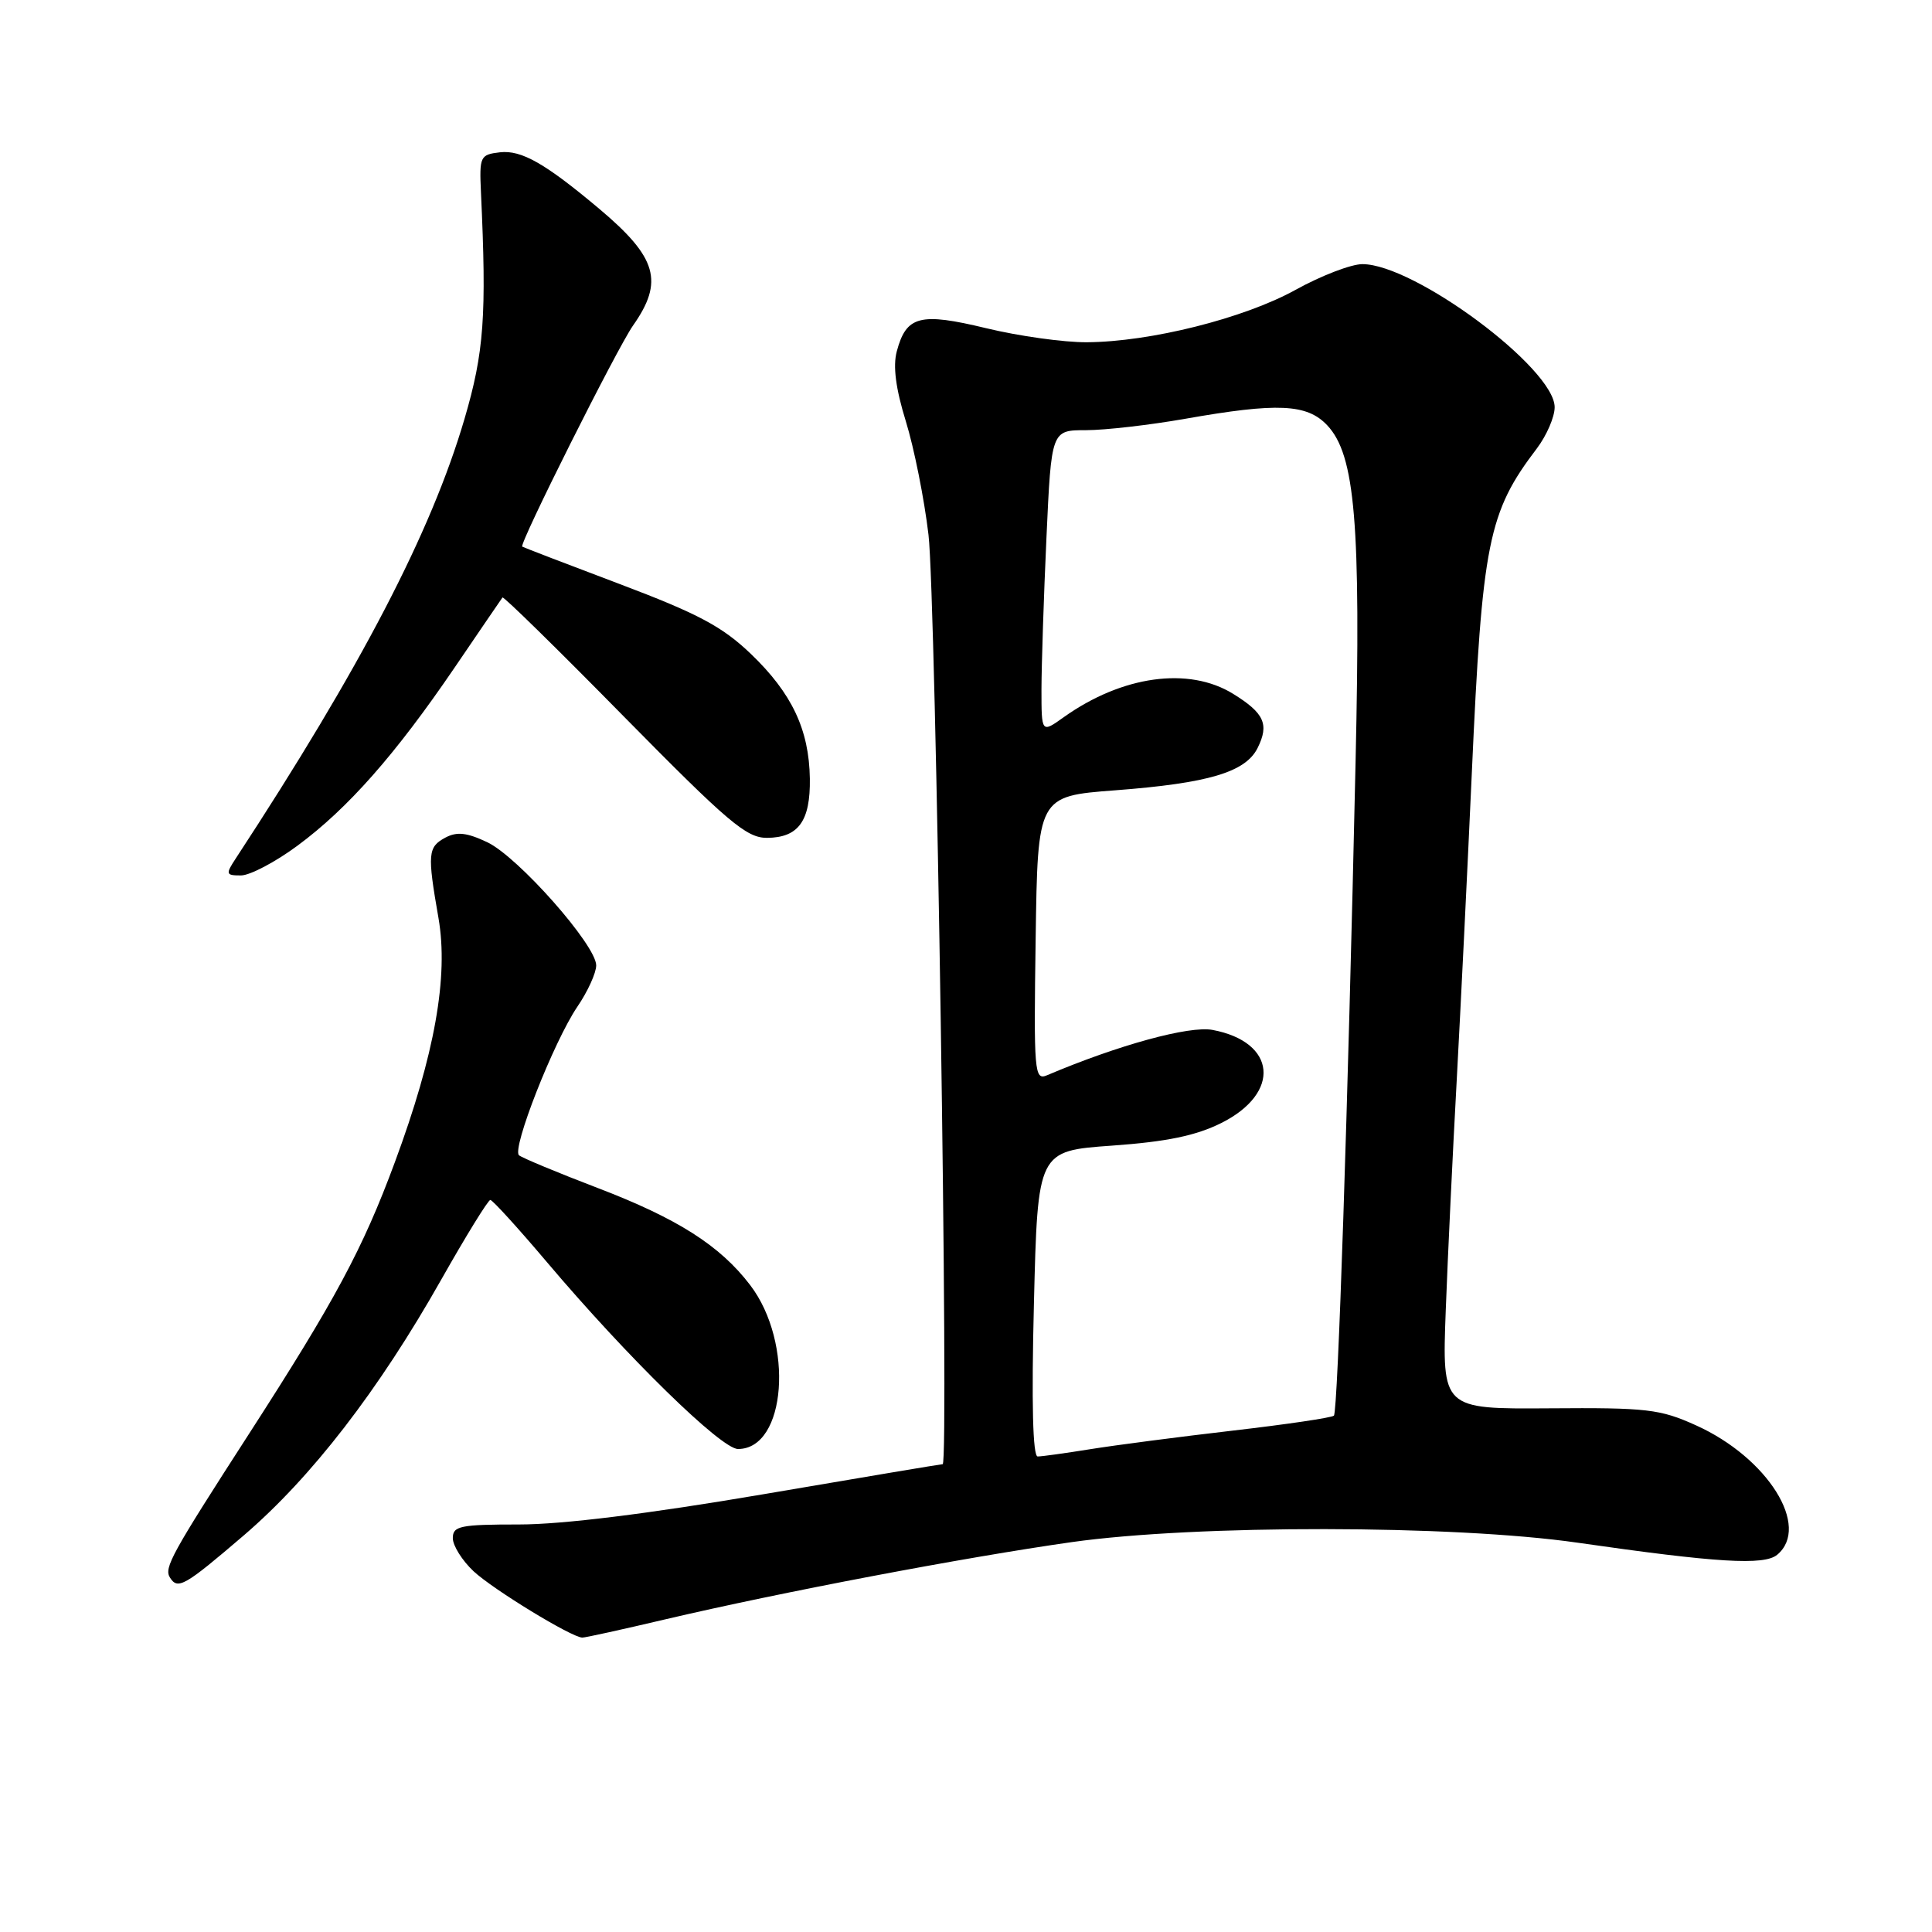<?xml version="1.0" encoding="UTF-8" standalone="no"?>
<!DOCTYPE svg PUBLIC "-//W3C//DTD SVG 1.1//EN" "http://www.w3.org/Graphics/SVG/1.1/DTD/svg11.dtd" >
<svg xmlns="http://www.w3.org/2000/svg" xmlns:xlink="http://www.w3.org/1999/xlink" version="1.1" viewBox="0 0 256 256">
 <g >
 <path fill="currentColor"
d=" M 88.16 214.57 C 103.50 210.97 127.83 206.35 142.00 204.34 C 158.48 202.01 192.58 202.05 209.00 204.41 C 227.54 207.08 233.75 207.45 235.48 206.02 C 239.96 202.30 234.24 193.16 224.74 188.87 C 219.97 186.71 218.23 186.51 205.29 186.61 C 191.08 186.71 191.08 186.71 191.57 173.61 C 191.84 166.40 192.50 152.62 193.03 143.00 C 193.55 133.38 194.45 115.15 195.02 102.50 C 196.40 71.84 197.19 67.90 203.65 59.41 C 204.94 57.70 206.00 55.25 206.00 53.96 C 206.00 48.82 187.43 35.00 180.52 35.00 C 179.04 35.00 175.05 36.53 171.66 38.41 C 164.82 42.19 152.43 45.30 144.00 45.35 C 140.97 45.37 134.98 44.53 130.68 43.49 C 121.90 41.37 120.09 41.84 118.83 46.55 C 118.30 48.51 118.69 51.50 120.03 55.83 C 121.12 59.35 122.47 66.11 123.03 70.86 C 124.01 79.09 125.76 193.99 124.91 194.01 C 124.68 194.01 113.95 195.81 101.06 198.01 C 85.90 200.59 74.51 202.00 68.81 202.00 C 60.97 202.00 60.00 202.20 60.00 203.81 C 60.00 204.81 61.24 206.78 62.75 208.20 C 65.36 210.63 75.75 216.97 77.16 216.99 C 77.53 217.00 82.48 215.91 88.16 214.57 Z  M 32.30 203.45 C 41.27 195.76 50.16 184.25 58.47 169.55 C 61.75 163.75 64.68 159.00 64.97 159.00 C 65.26 159.00 68.64 162.71 72.48 167.25 C 83.14 179.85 95.56 192.00 97.79 192.00 C 104.19 192.00 105.24 177.93 99.40 170.28 C 95.41 165.04 89.74 161.44 79.16 157.40 C 73.85 155.37 69.17 153.42 68.77 153.08 C 67.79 152.22 73.38 138.00 76.50 133.40 C 77.88 131.38 79.00 128.91 79.00 127.92 C 79.00 125.24 68.65 113.54 64.57 111.60 C 61.86 110.32 60.55 110.17 59.01 110.99 C 56.69 112.24 56.61 113.11 58.10 121.64 C 59.45 129.41 57.61 139.72 52.32 154.00 C 48.07 165.49 44.39 172.33 32.99 190.00 C 22.70 205.95 21.72 207.73 22.51 209.02 C 23.55 210.69 24.43 210.19 32.30 203.45 Z  M 39.40 112.07 C 46.08 107.14 52.37 100.01 60.21 88.50 C 63.58 83.55 66.44 79.35 66.58 79.17 C 66.72 78.99 73.95 86.08 82.66 94.94 C 96.47 108.96 98.90 111.03 101.63 111.02 C 105.80 110.99 107.39 108.80 107.31 103.17 C 107.21 96.68 104.93 91.86 99.50 86.65 C 95.71 83.02 92.51 81.32 82.17 77.41 C 75.20 74.78 69.37 72.54 69.20 72.43 C 68.74 72.13 81.76 46.16 83.87 43.15 C 87.99 37.30 87.08 34.13 79.43 27.69 C 72.24 21.65 69.10 19.86 66.25 20.18 C 63.62 20.49 63.51 20.72 63.73 25.50 C 64.49 41.85 64.15 46.64 61.55 55.50 C 57.14 70.52 47.82 88.44 31.24 113.75 C 29.87 115.84 29.92 116.00 31.93 116.00 C 33.11 116.00 36.48 114.23 39.40 112.07 Z  M 137.00 172.75 C 137.50 152.50 137.50 152.50 147.37 151.80 C 154.63 151.28 158.47 150.48 161.84 148.80 C 169.78 144.82 169.14 138.06 160.67 136.47 C 157.60 135.89 148.20 138.46 138.73 142.48 C 137.06 143.19 136.97 142.10 137.23 124.37 C 137.50 105.50 137.50 105.50 147.77 104.72 C 160.13 103.78 165.04 102.32 166.64 99.11 C 168.20 95.97 167.52 94.49 163.40 91.94 C 157.52 88.30 148.69 89.52 140.94 95.04 C 138.00 97.14 138.00 97.14 138.00 91.32 C 138.01 88.12 138.30 79.09 138.66 71.25 C 139.31 57.00 139.31 57.00 143.91 57.00 C 146.43 57.00 152.32 56.32 157.00 55.50 C 169.30 53.33 173.19 53.51 175.87 56.36 C 179.57 60.30 180.33 69.30 179.62 101.00 C 178.60 146.98 177.27 187.07 176.75 187.58 C 176.49 187.85 170.47 188.74 163.38 189.56 C 156.30 190.38 147.80 191.49 144.50 192.02 C 141.20 192.55 138.05 192.99 137.50 192.99 C 136.85 193.00 136.67 185.92 137.00 172.75 Z "/>
</g>
</svg>